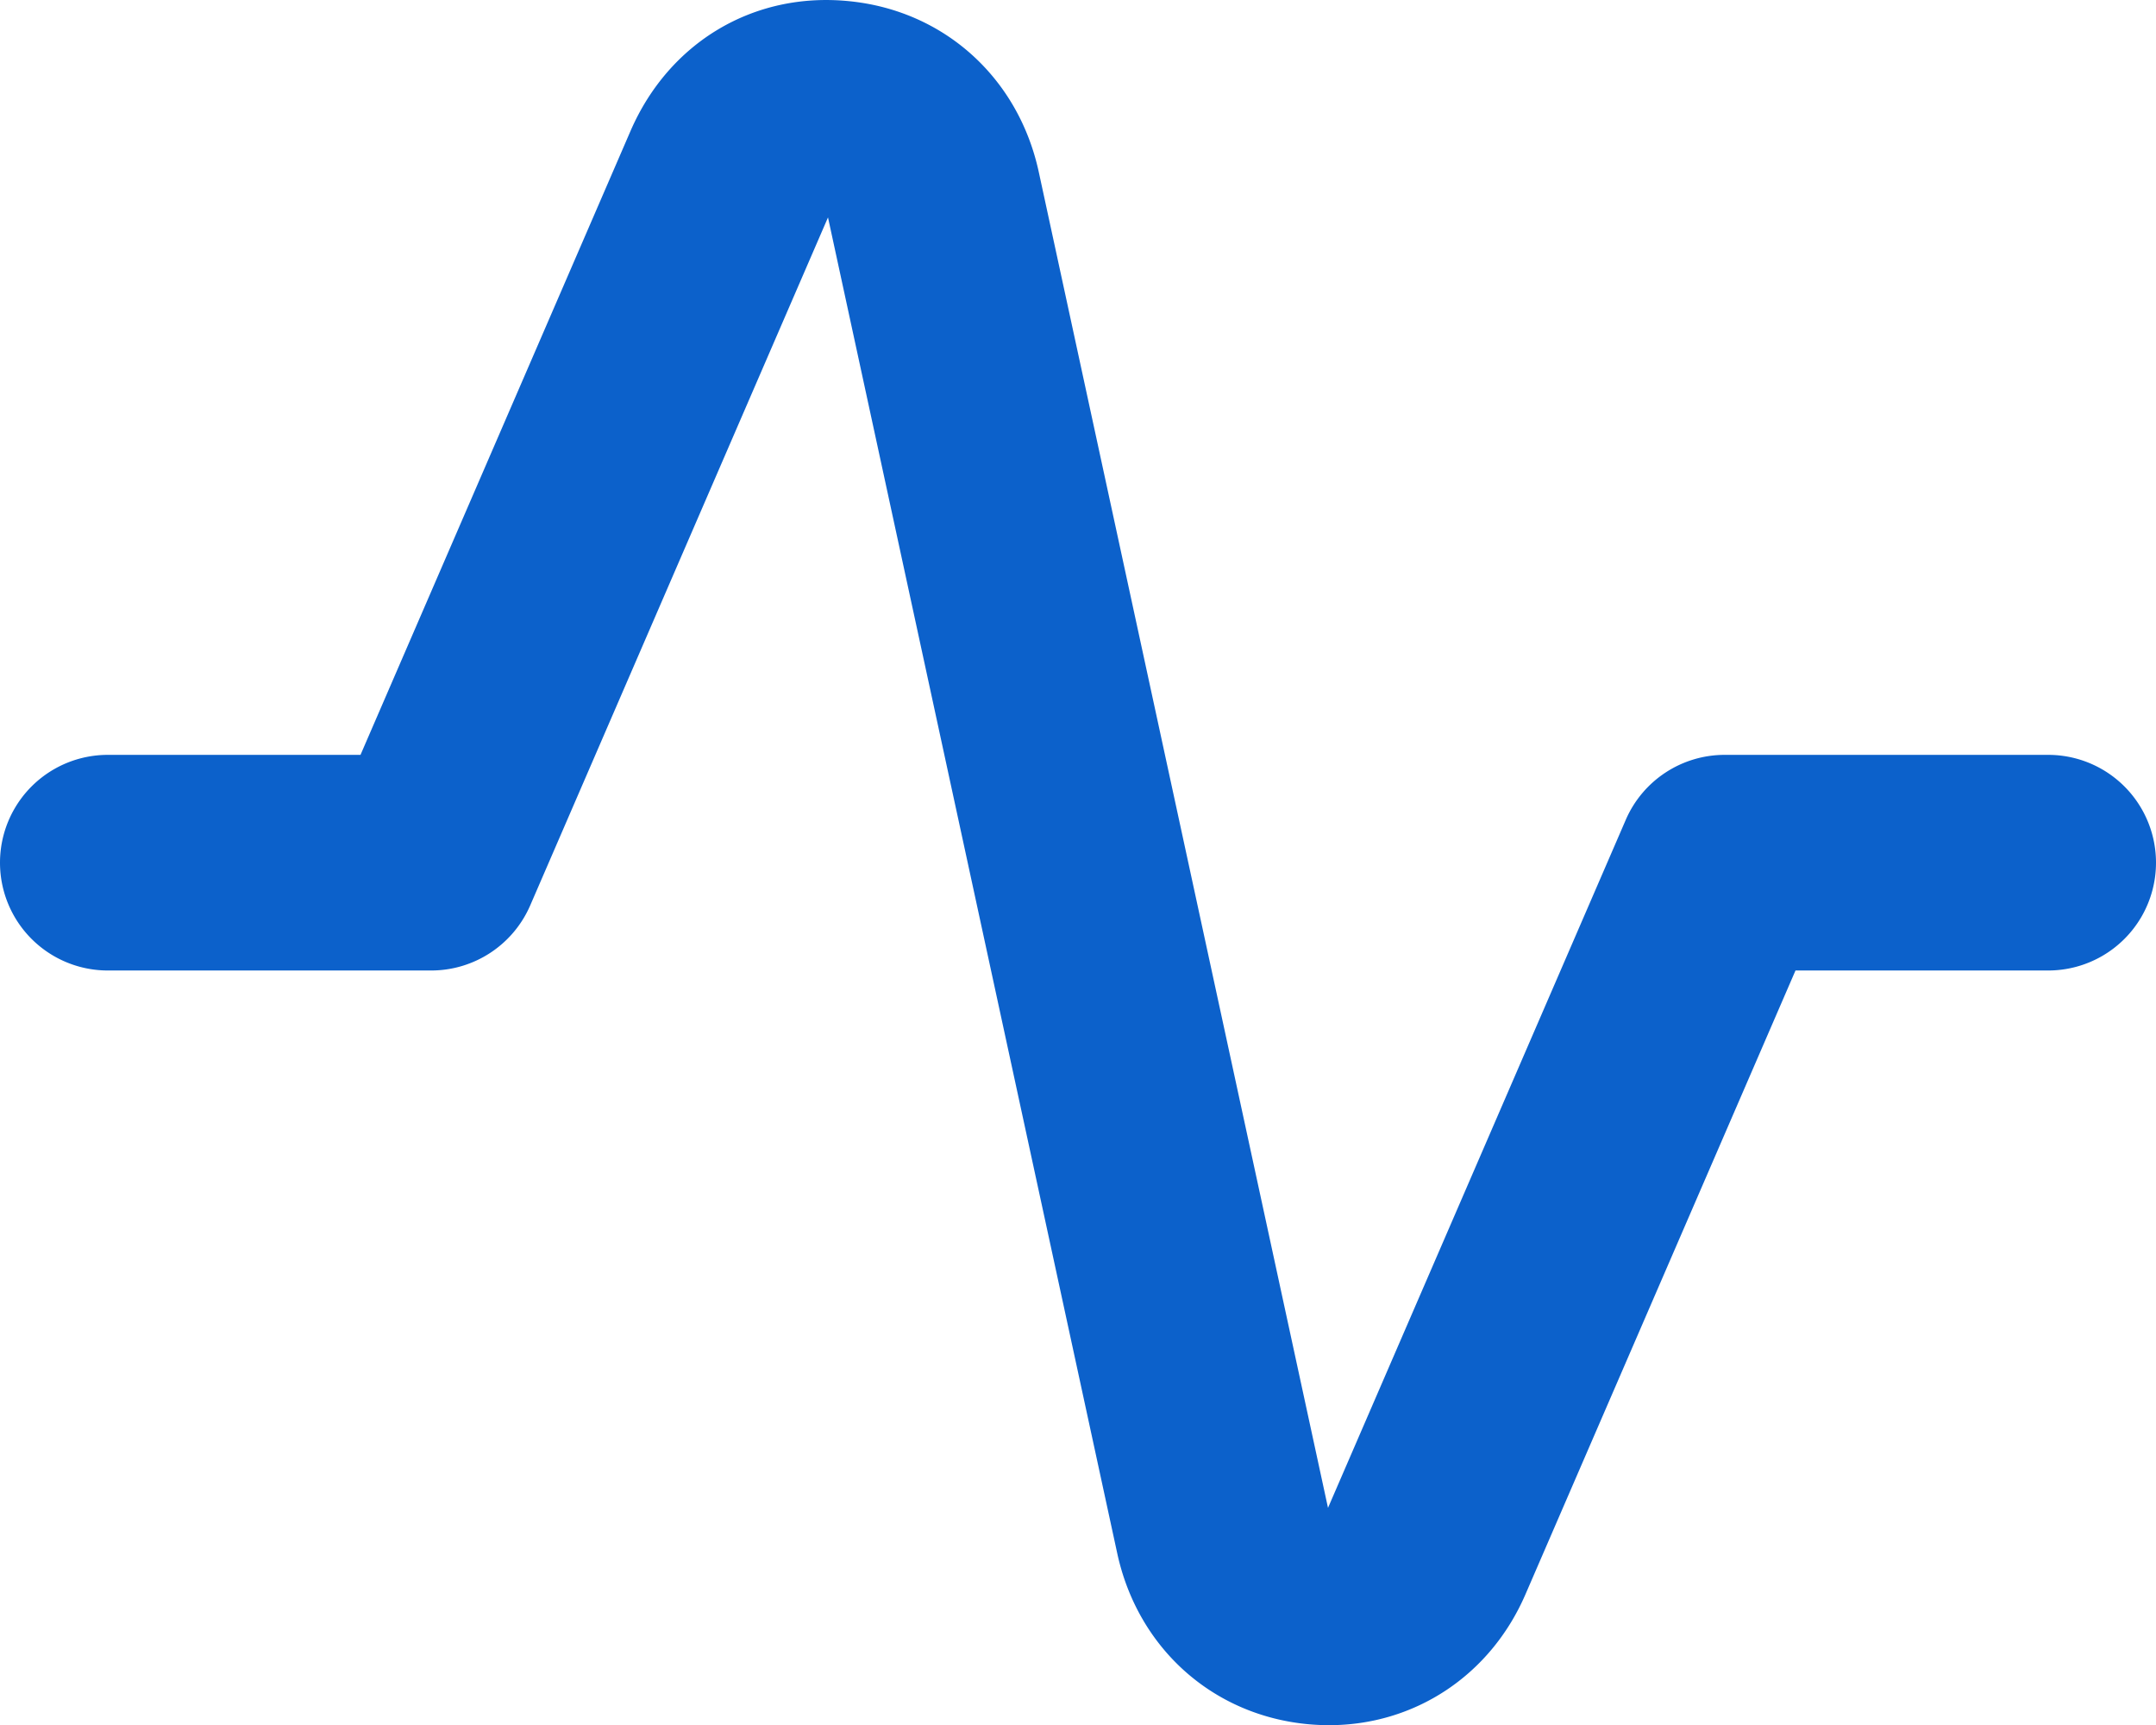 <svg xmlns="http://www.w3.org/2000/svg" width="24" height="19.202"><path d="M14.795 19.202c-.08 0-.163-.004-.246-.012-1.056-.104-1.884-.85-2.112-1.9L9.217 2.42l-3.315 7.658c-.191.44-.624.724-1.102.724H1.2a1.2 1.2 0 1 1 0-2.4h2.813L7.02 1.455C7.446.476 8.384-.094 9.451.013c1.056.104 1.884.85 2.112 1.9l3.22 14.87 3.315-7.659a1.2 1.2 0 0 1 1.102-.722h3.6a1.199 1.199 0 1 1 0 2.4h-2.813l-3.007 6.946c-.392.903-1.234 1.454-2.185 1.454" fill="#0c61cb" fill-rule="evenodd" data-name="🎨 Icon Сolor"/></svg>